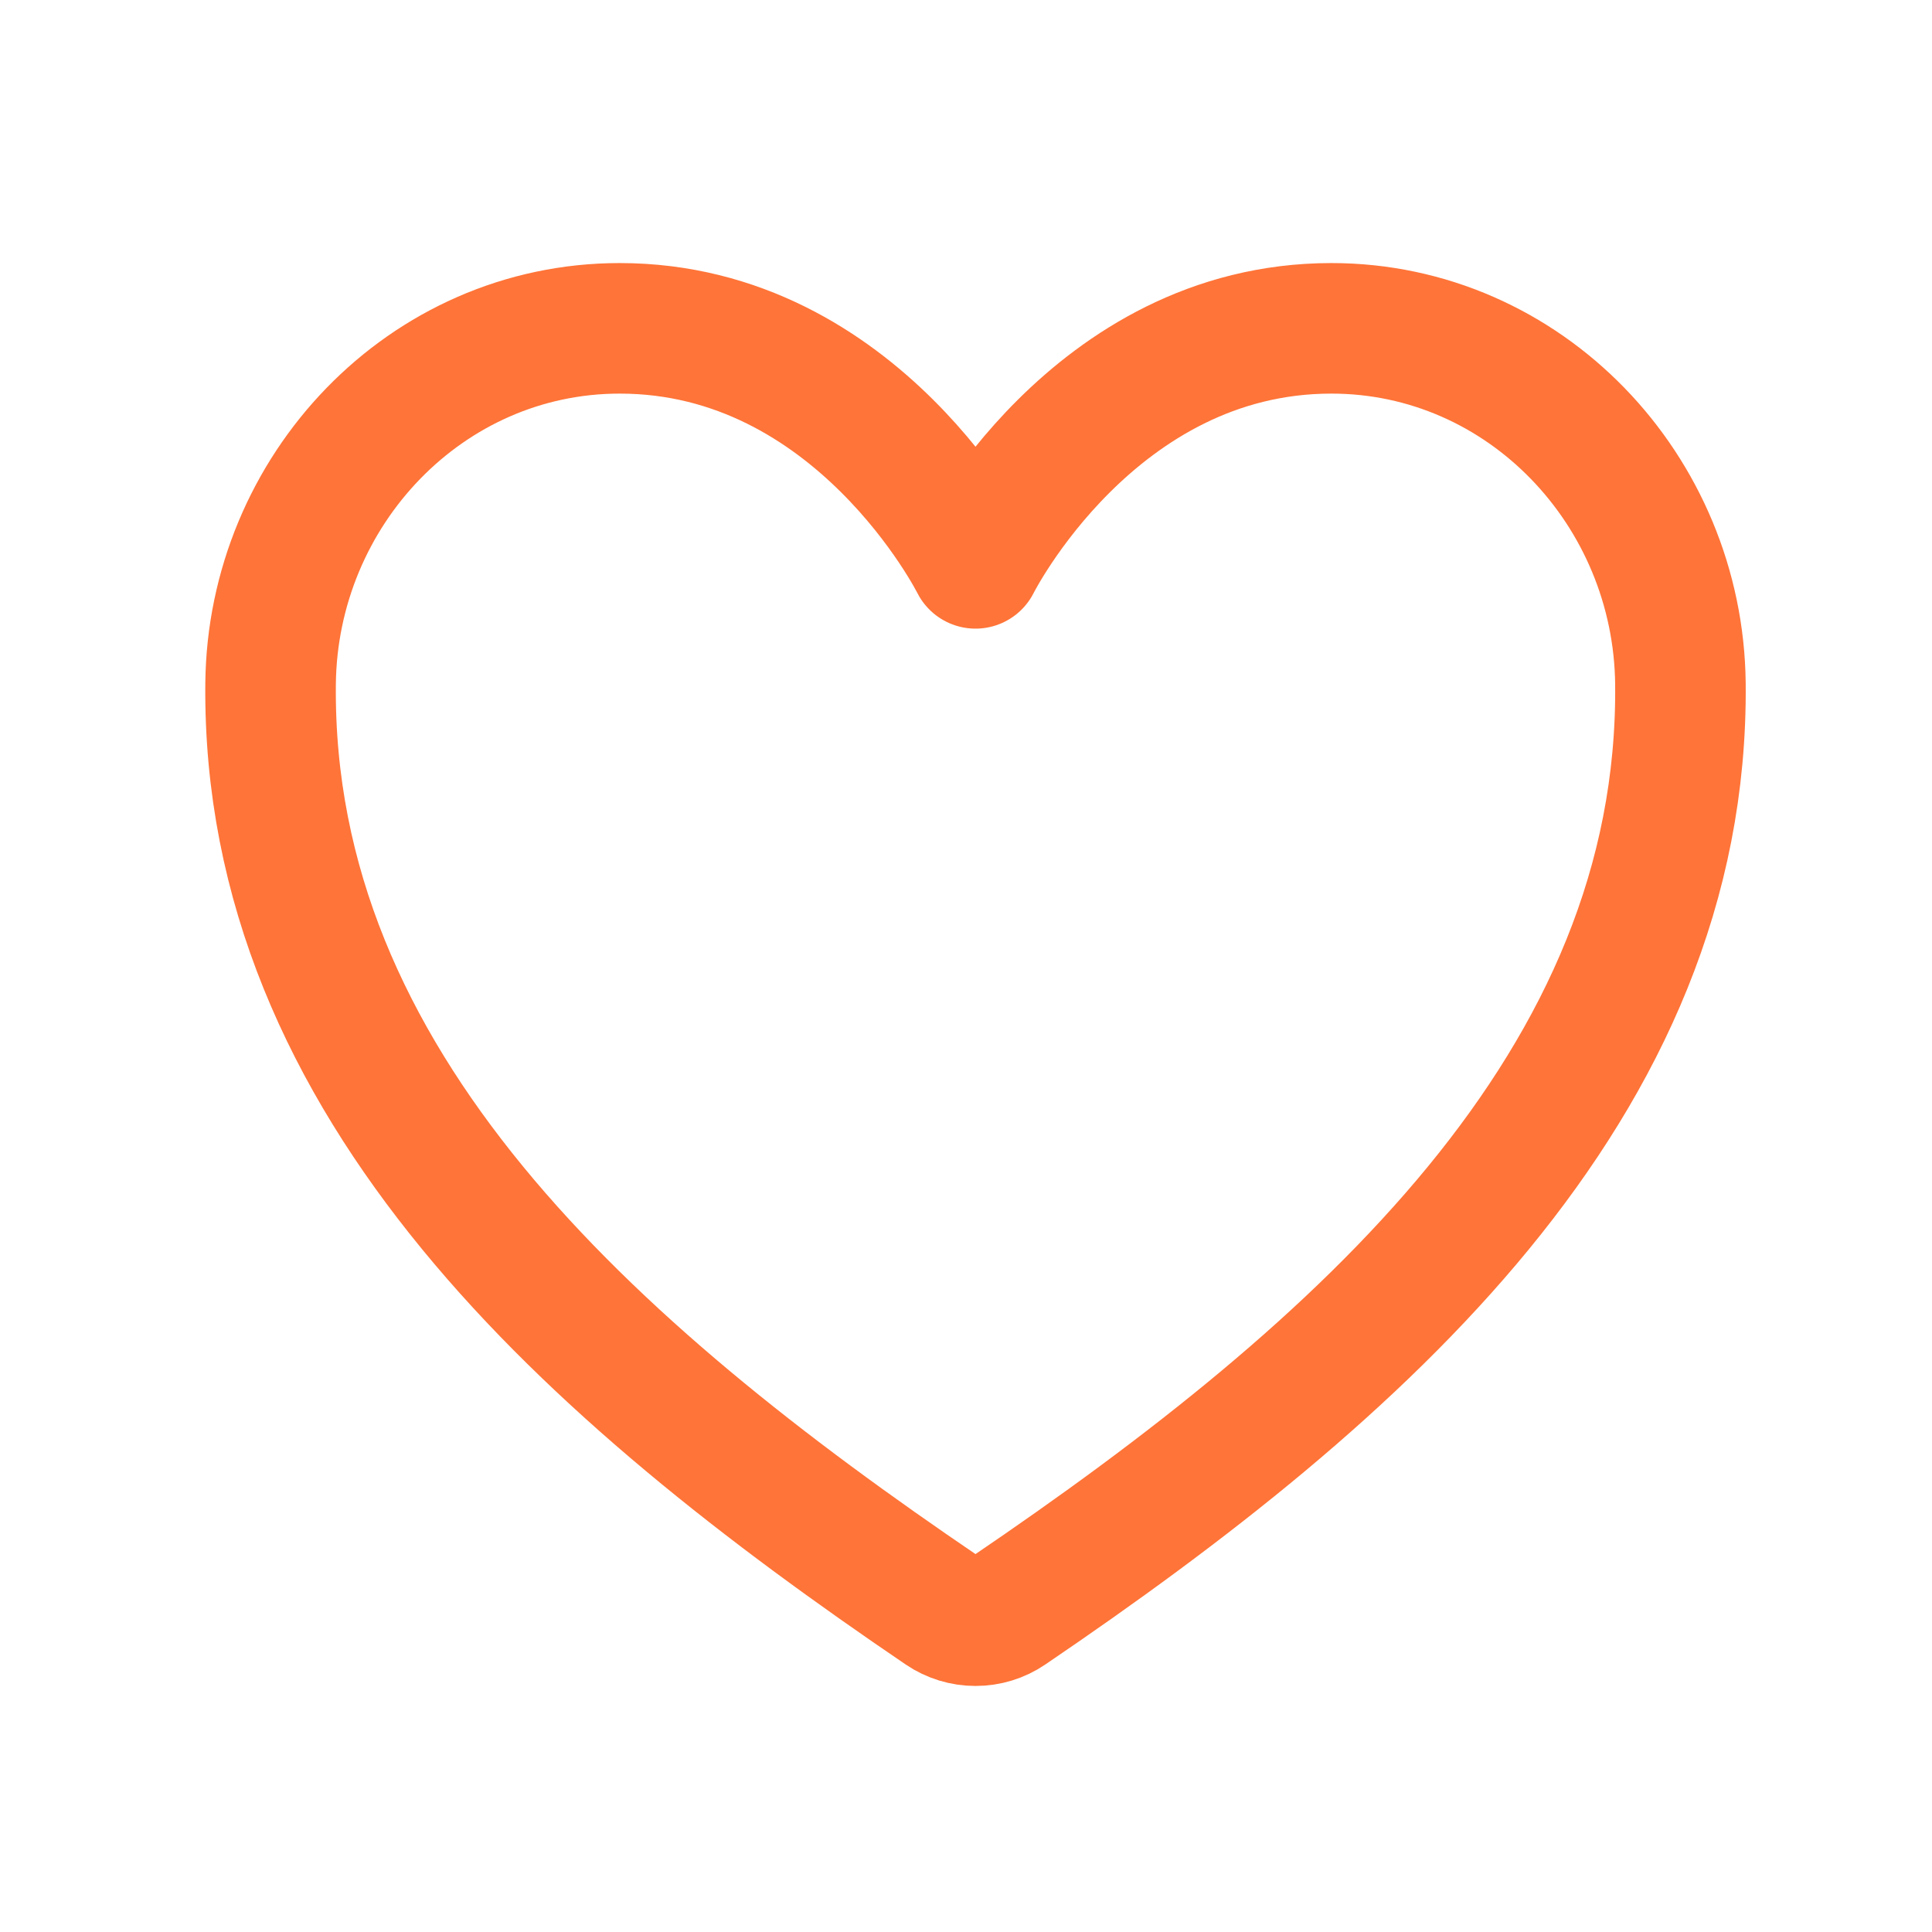 <svg width="37" height="37" viewBox="0 0 37 37" fill="none" xmlns="http://www.w3.org/2000/svg">
<path d="M25.497 6.288C20.932 6.288 18.682 10.789 18.682 10.789C18.682 10.789 16.432 6.288 11.868 6.288C8.158 6.288 5.22 9.392 5.182 13.095C5.105 20.783 11.281 26.25 18.049 30.844C18.236 30.971 18.457 31.038 18.682 31.038C18.908 31.038 19.129 30.971 19.315 30.844C26.084 26.25 32.259 20.783 32.182 13.095C32.144 9.392 29.207 6.288 25.497 6.288Z" stroke="#FF7438" stroke-width="2.5" stroke-linecap="round" stroke-linejoin="round"/>
</svg>
